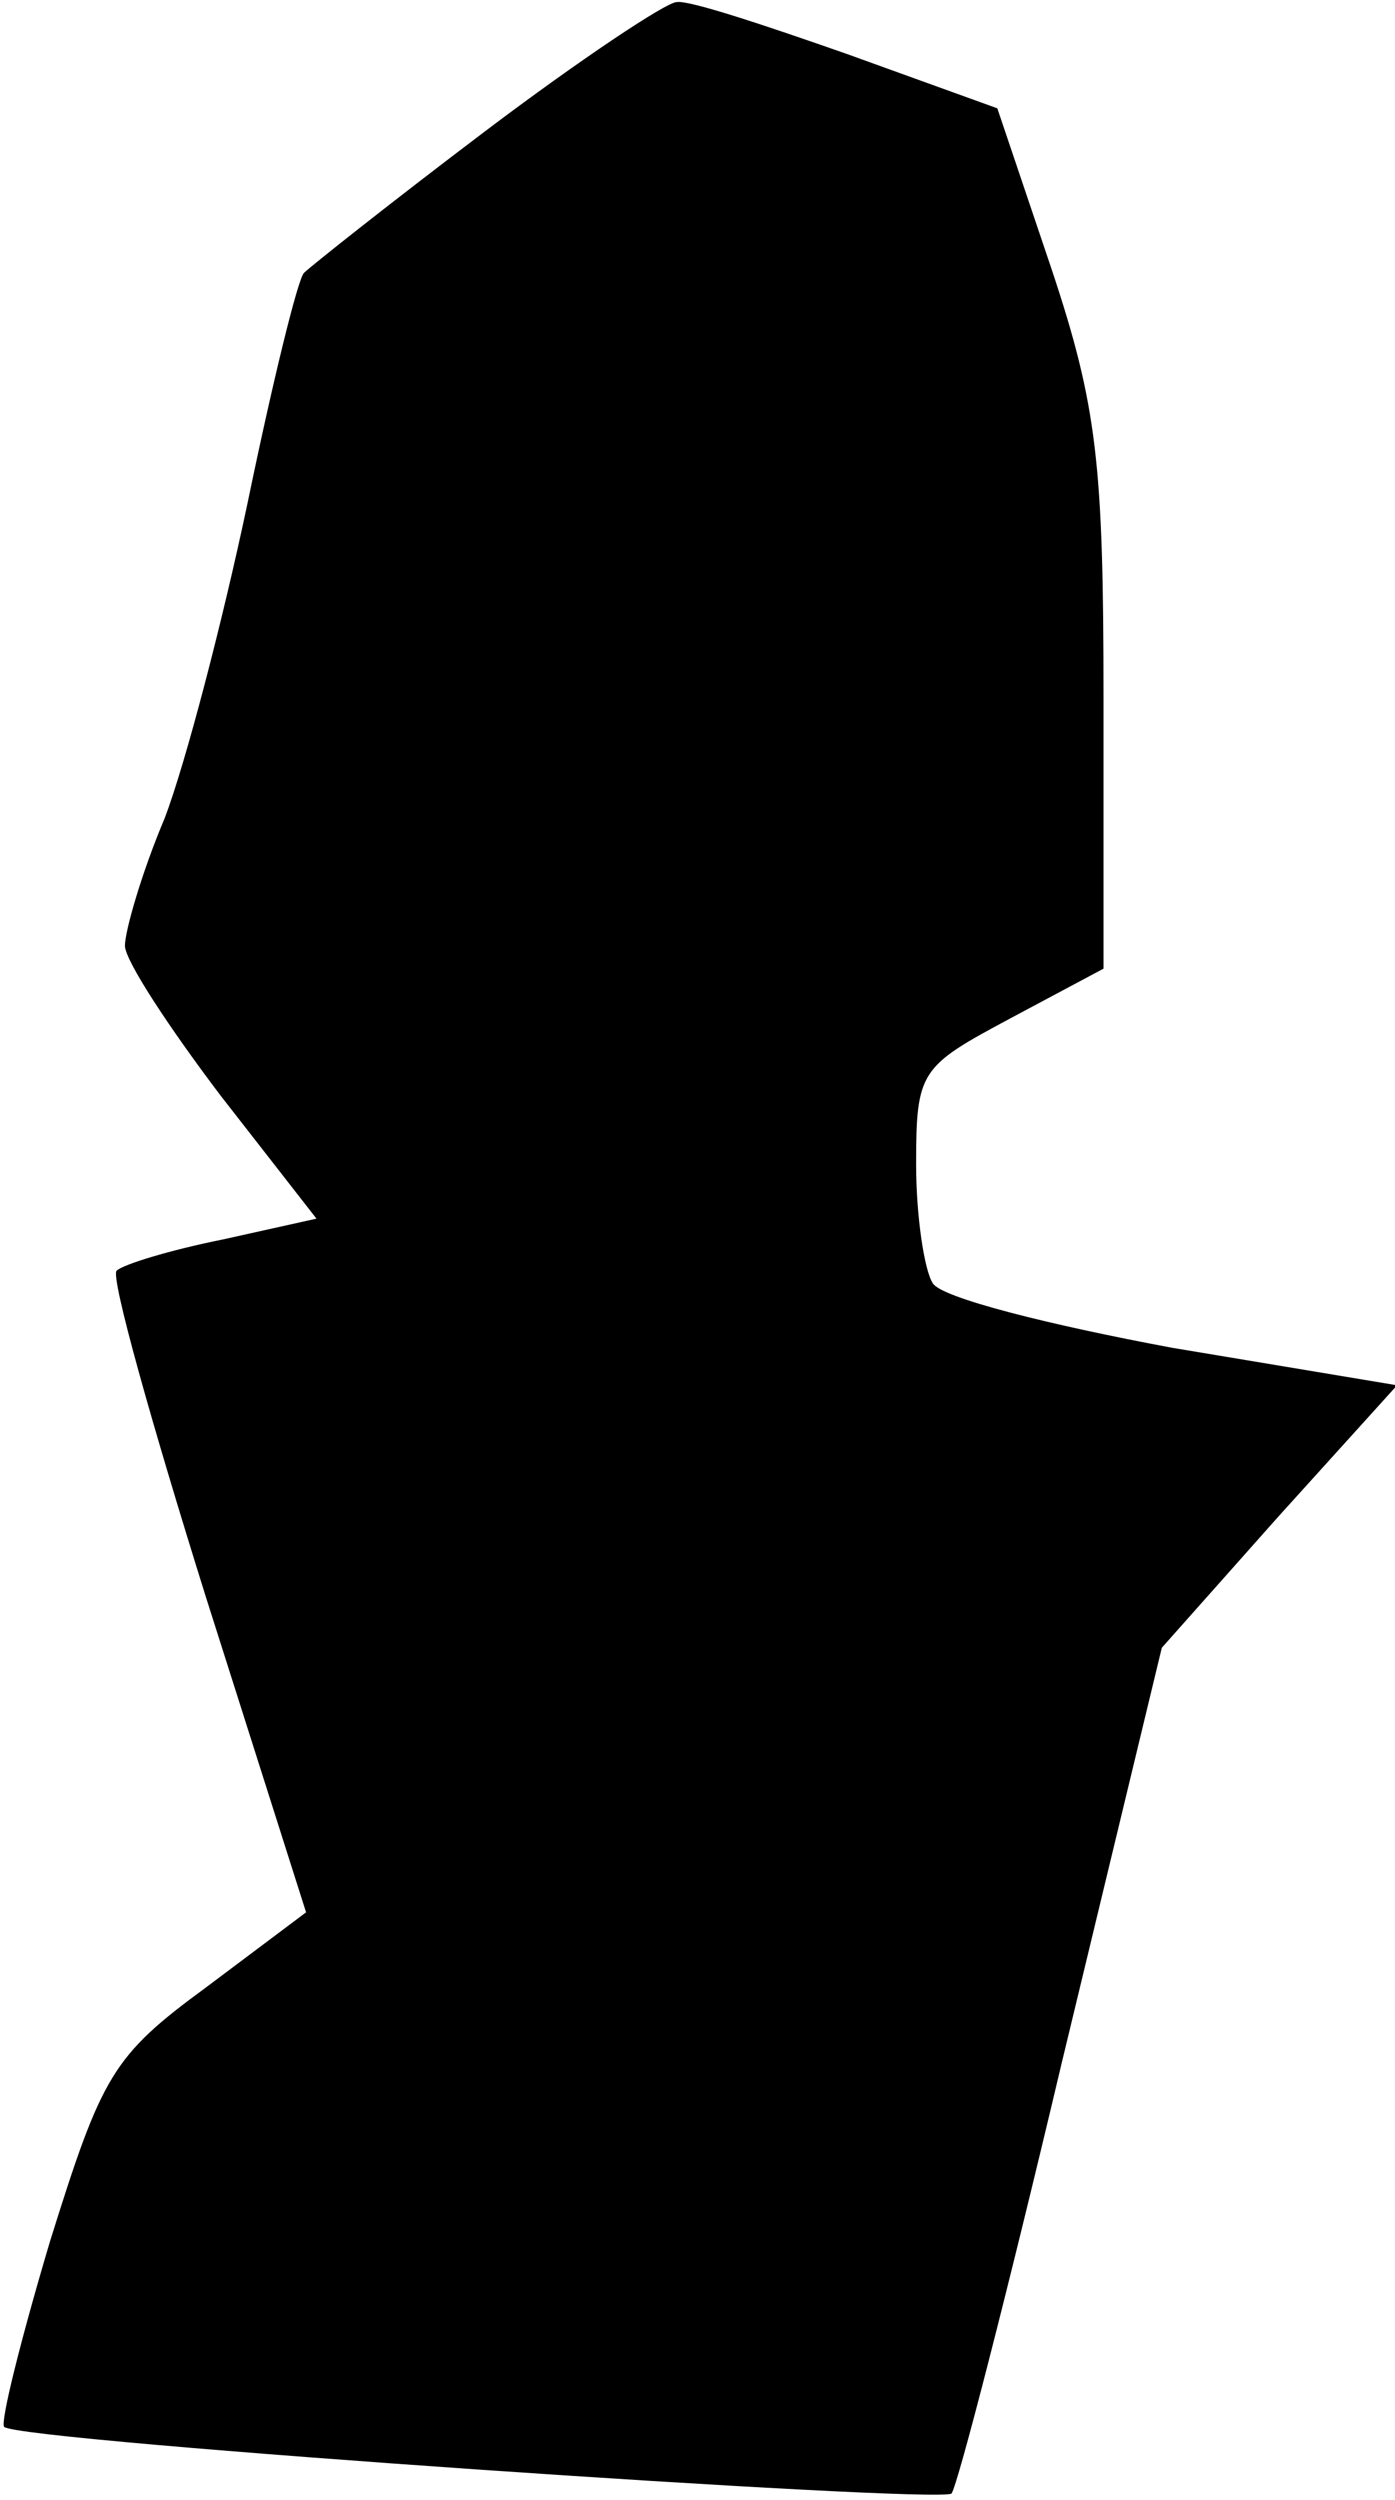<?xml version="1.0" standalone="no"?>
<!DOCTYPE svg PUBLIC "-//W3C//DTD SVG 20010904//EN"
 "http://www.w3.org/TR/2001/REC-SVG-20010904/DTD/svg10.dtd">
<svg version="1.0" xmlns="http://www.w3.org/2000/svg"
 width="67pt" height="120pt" viewBox="0 0 67 120"
 preserveAspectRatio="xMidYMid meet">
<g transform="translate(0,120) scale(0.1,-0.1)"
fill="#000000" stroke="none">
<path fill="#000000" stroke="none" d="M233 1137 c-45 -34 -84 -65 -87 -68 -3
-3 -15 -52 -27 -110 -12 -57 -30 -126 -40 -152 -11 -26 -19 -54 -19 -61 0 -7
21 -39 46 -72 l46 -59 -45 -10 c-25 -5 -48 -12 -51 -15 -3 -3 17 -74 43 -157
l48 -151 -48 -36 c-45 -33 -50 -42 -75 -122 -14 -47 -24 -87 -22 -89 7 -7 449
-37 455 -32 3 4 27 97 53 207 l48 199 56 63 57 63 -108 18 c-59 11 -111 24
-115 31 -4 6 -8 32 -8 57 0 45 2 47 45 70 l45 24 0 130 c0 112 -3 140 -25 206
l-26 77 -72 26 c-40 14 -76 26 -82 25 -5 0 -47 -28 -92 -62z"/>
</g>
</svg>
